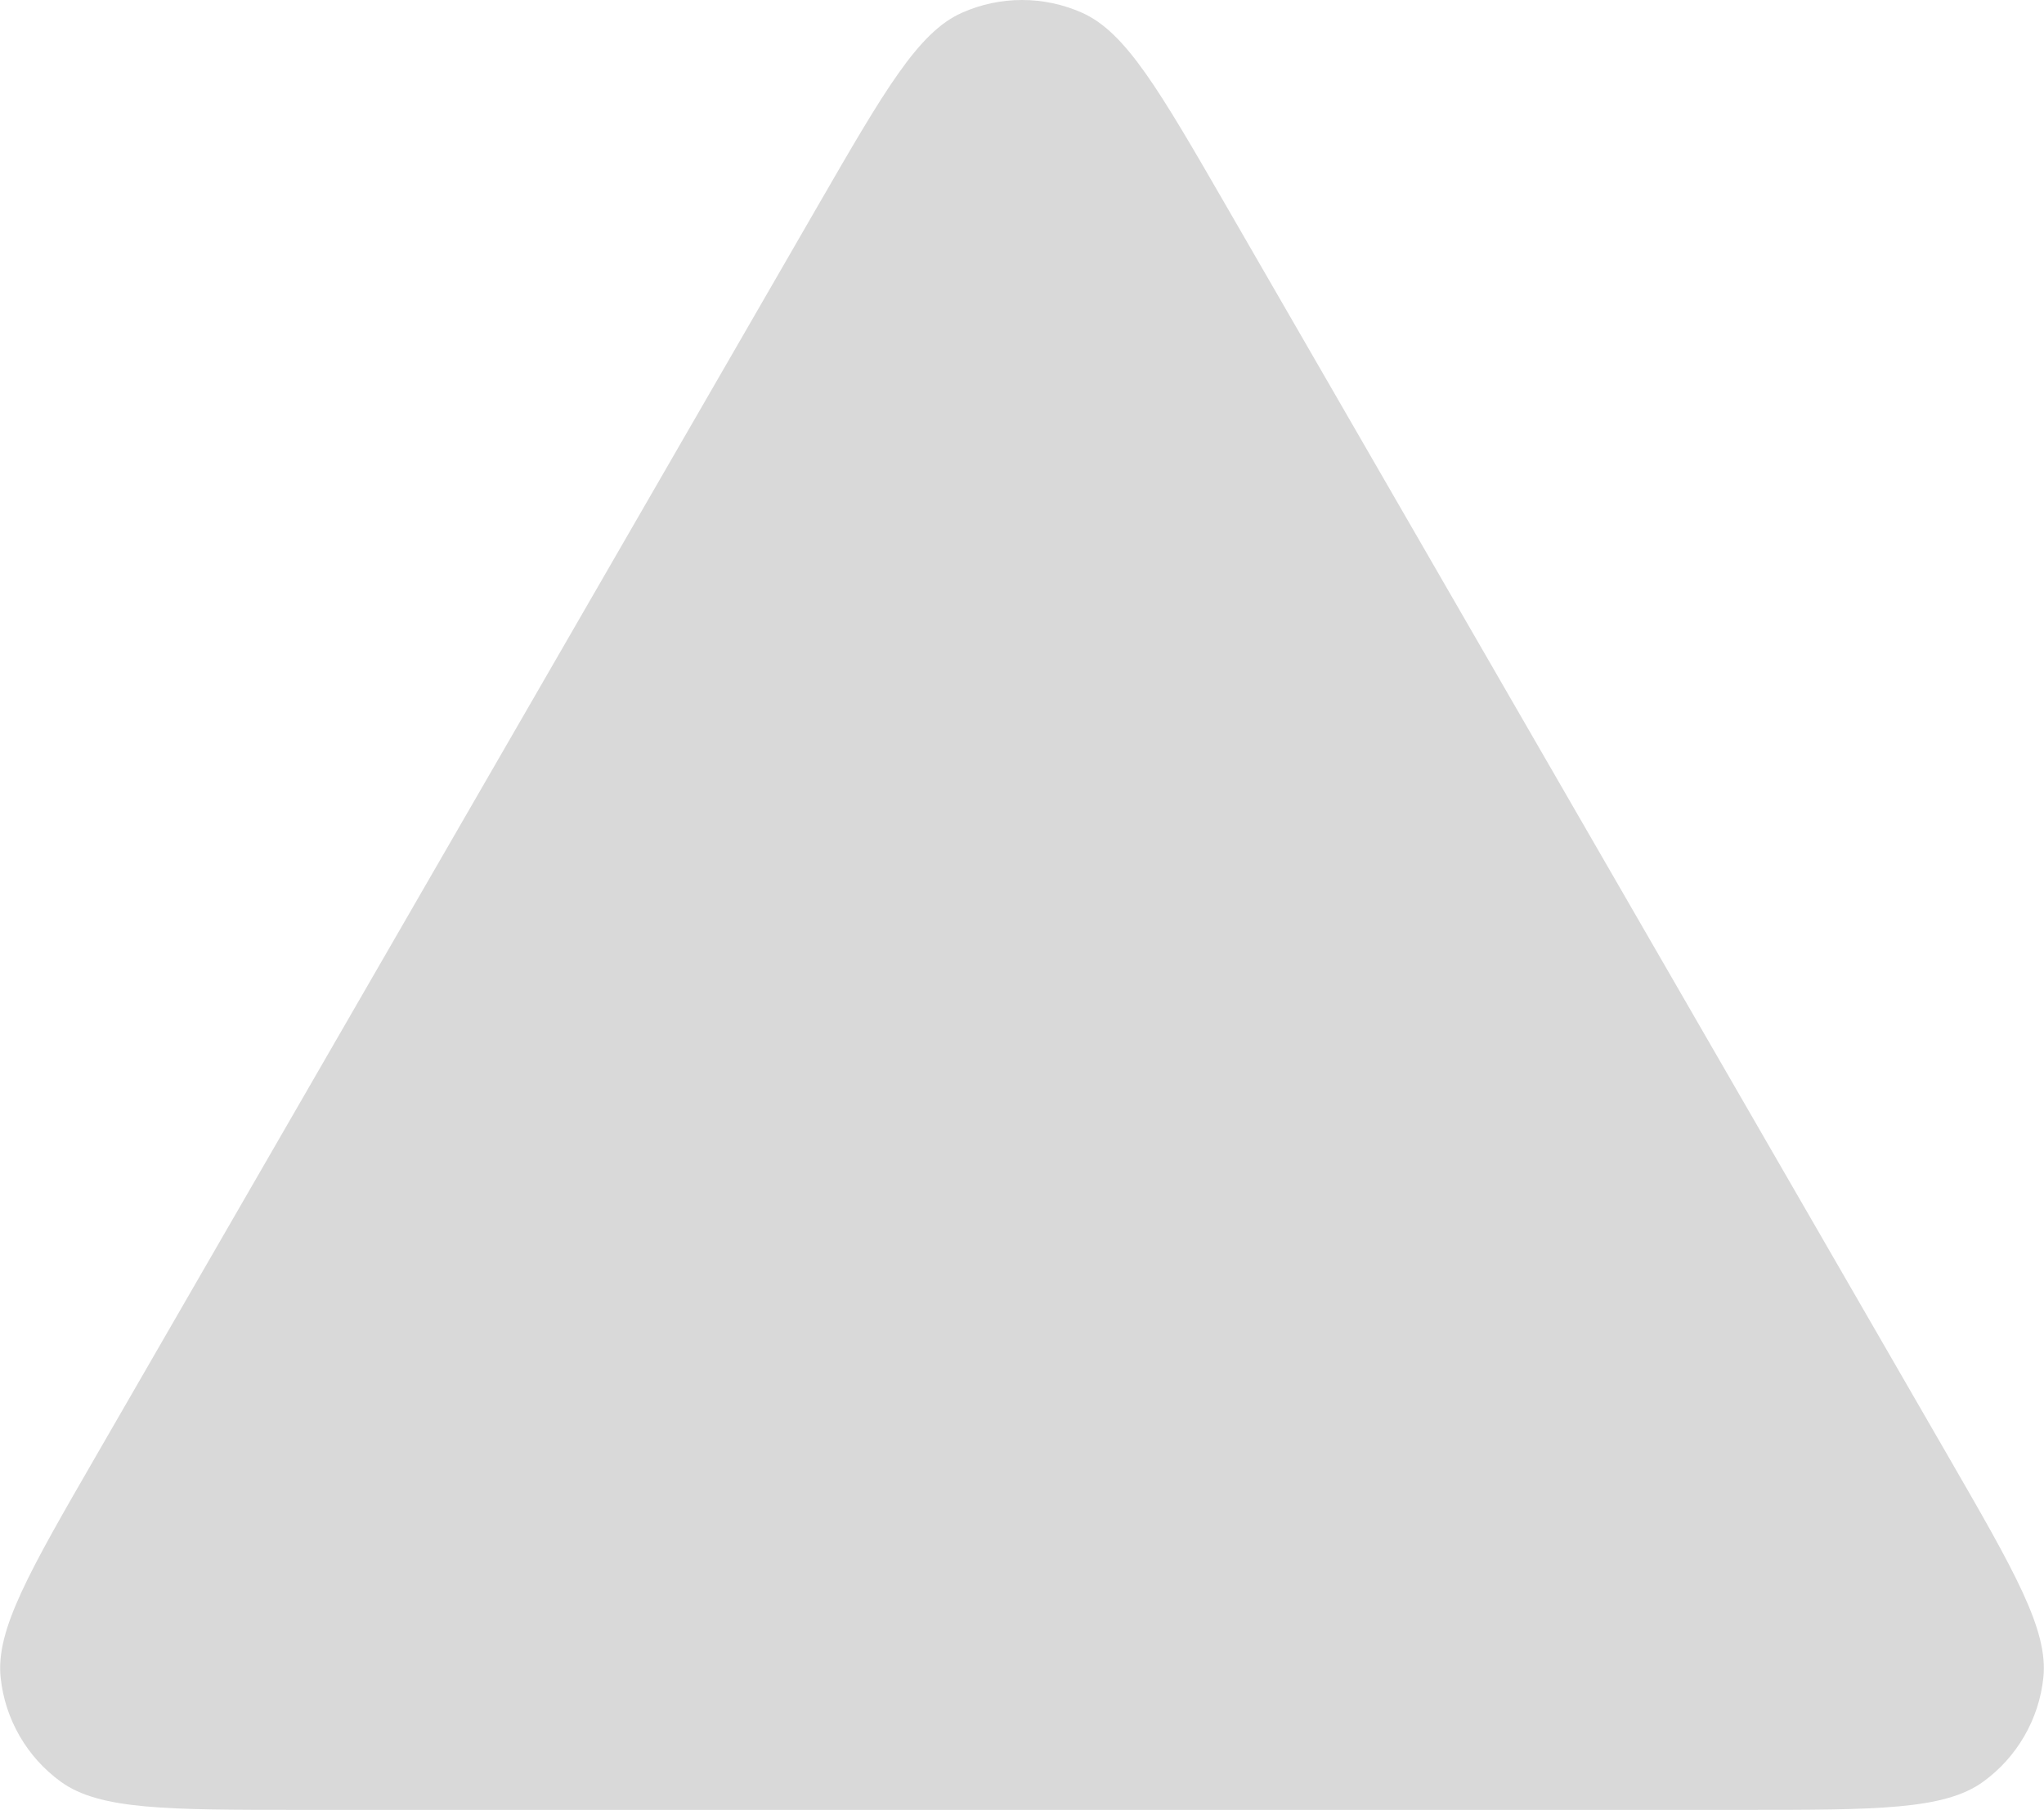 <svg width="166" height="147" viewBox="0 0 166 147" fill="none" xmlns="http://www.w3.org/2000/svg">
<path d="M66.372 16.8C71.829 7.349 74.557 2.623 78.119 1.037C81.226 -0.346 84.774 -0.346 87.881 1.037C91.443 2.623 94.171 7.349 99.628 16.8L158.171 118.2C163.628 127.651 166.356 132.377 165.948 136.254C165.593 139.637 163.819 142.709 161.068 144.708C157.913 147 152.457 147 141.543 147H24.457C13.543 147 8.087 147 4.933 144.708C2.181 142.709 0.407 139.637 0.052 136.254C-0.356 132.377 2.372 127.651 7.829 118.2L66.372 16.8Z" fill="#D9D9D9"/>
</svg>
